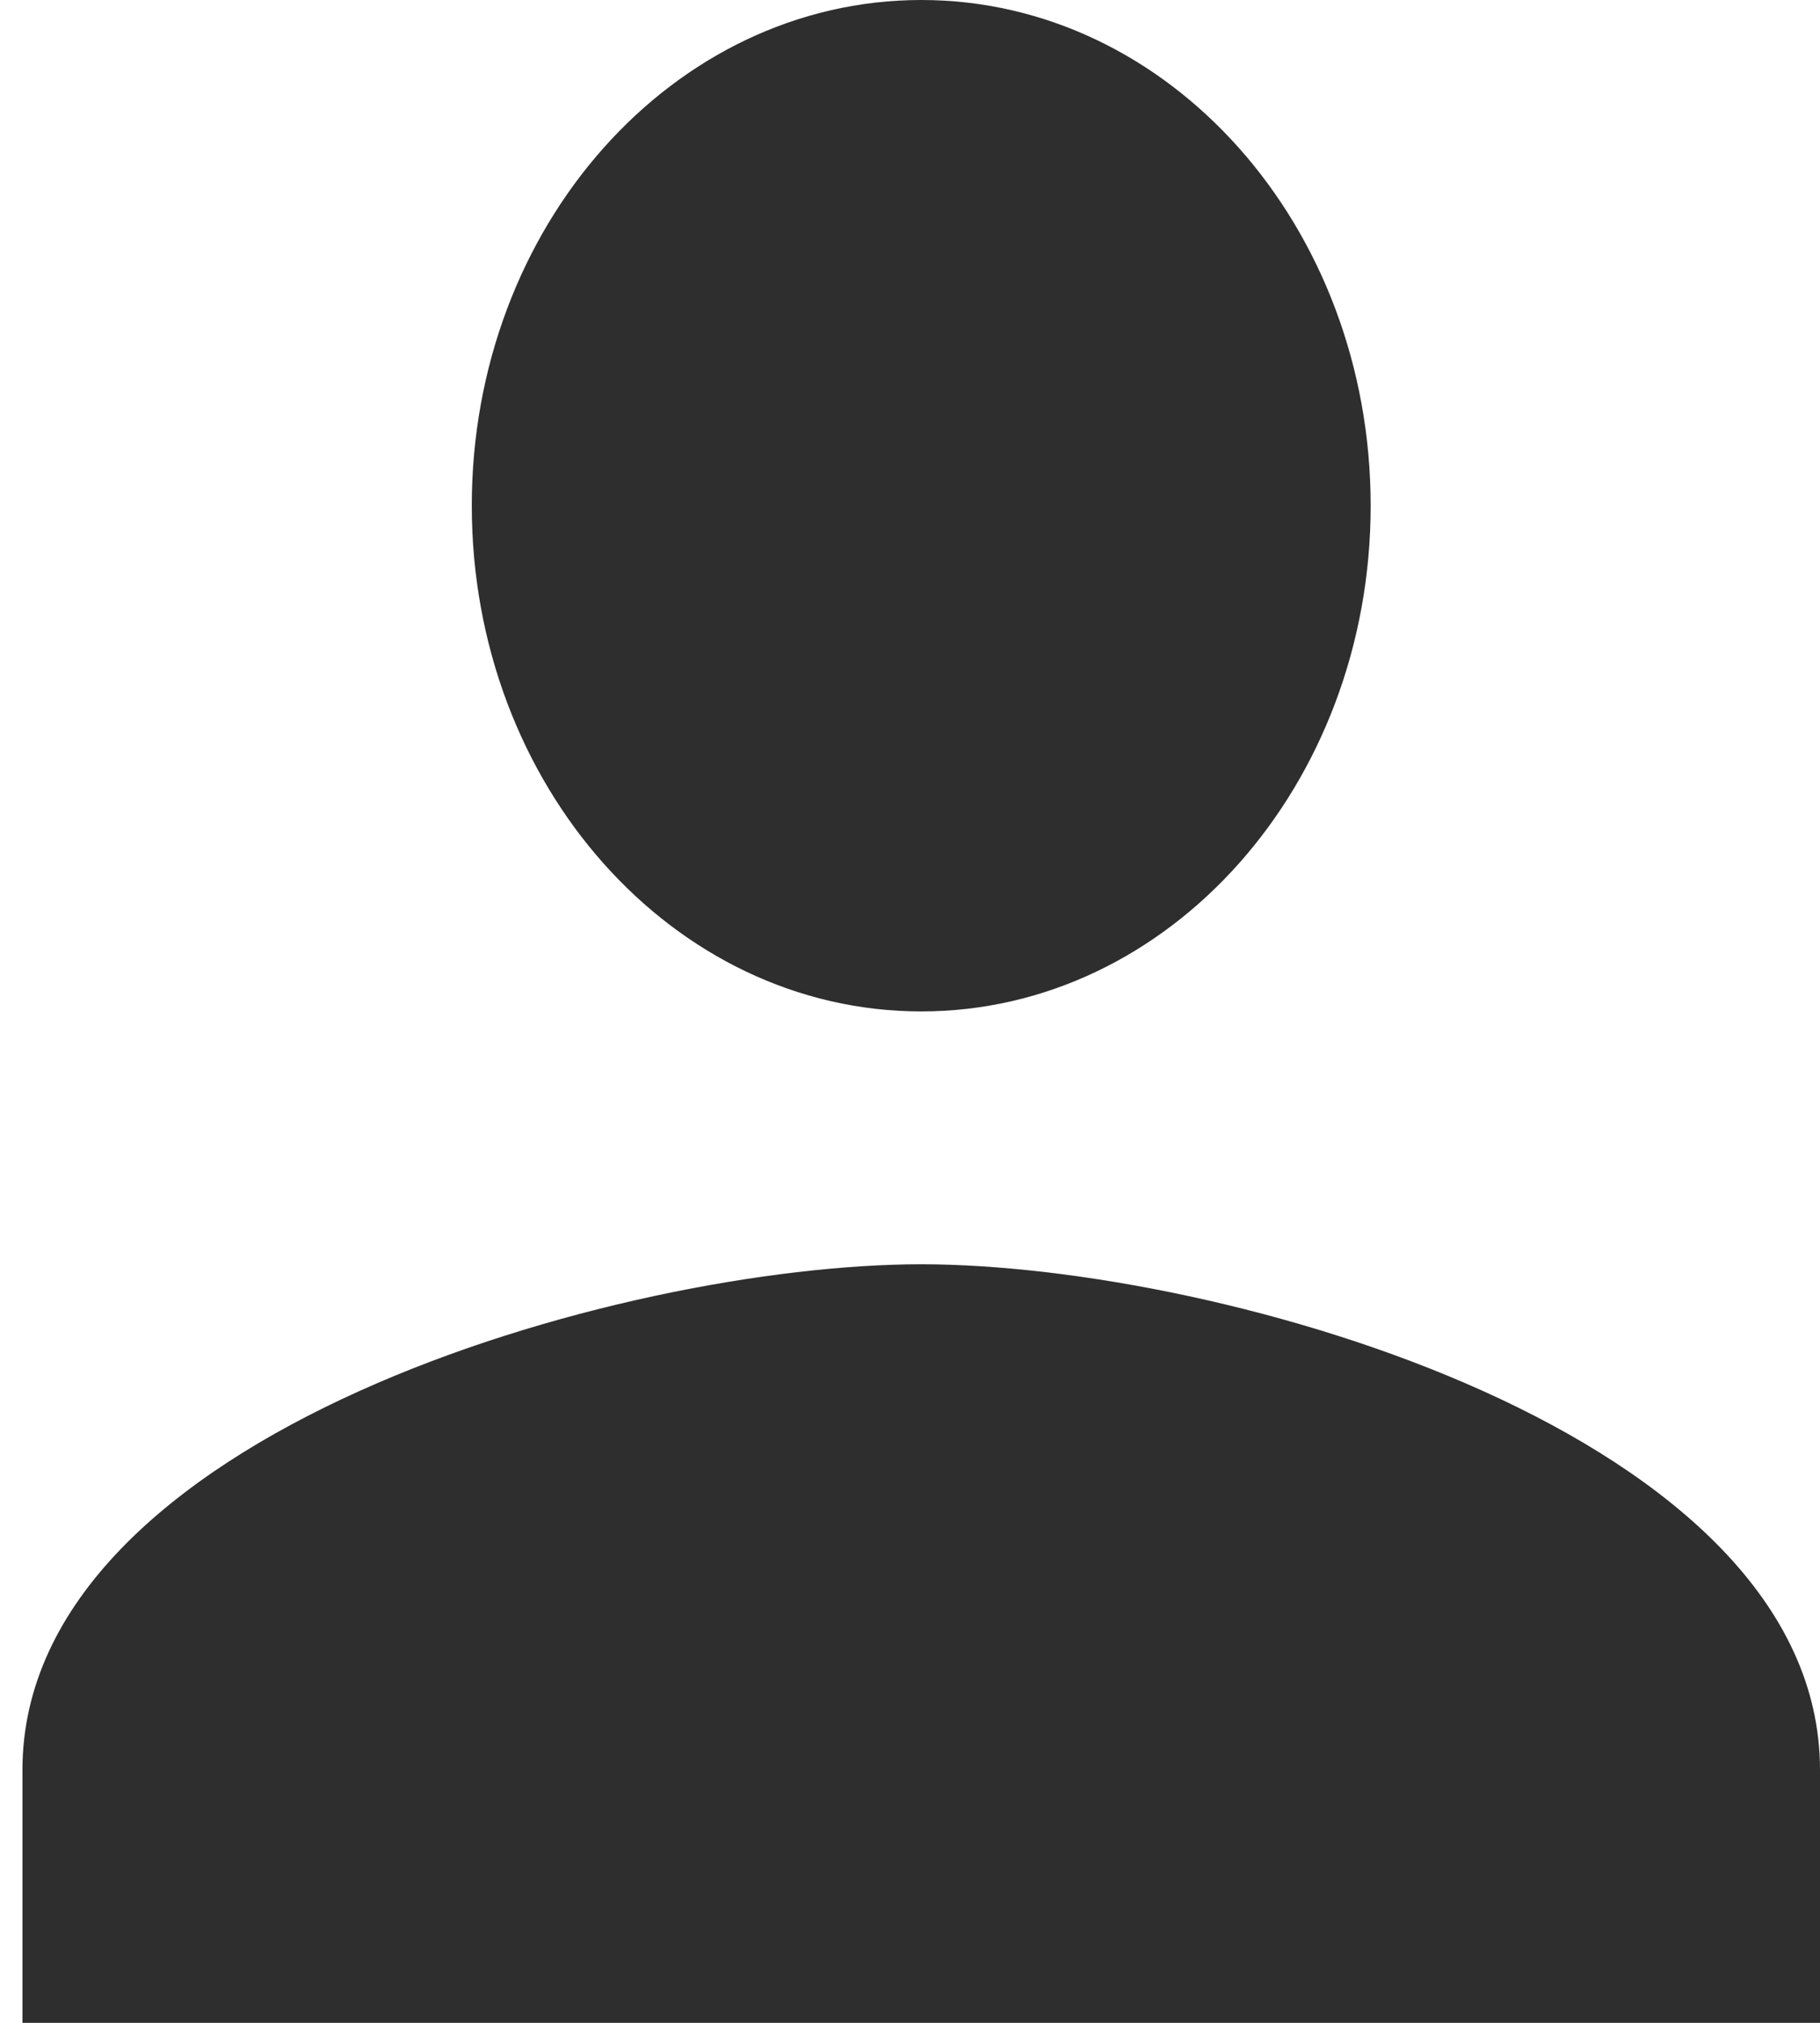 <svg width="9" height="10" viewBox="0 0 9 10" fill="none" xmlns="http://www.w3.org/2000/svg">
<path d="M4.556 5C5.783 5 6.778 3.881 6.778 2.5C6.778 1.119 5.783 0 4.556 0C3.328 0 2.333 1.119 2.333 2.5C2.333 3.881 3.328 5 4.556 5ZM4.556 6.25C3.072 6.25 0.111 7.088 0.111 8.75V10H9V8.75C9 7.088 6.039 6.25 4.556 6.25Z" fill="#2E2E2E"/>
</svg>
